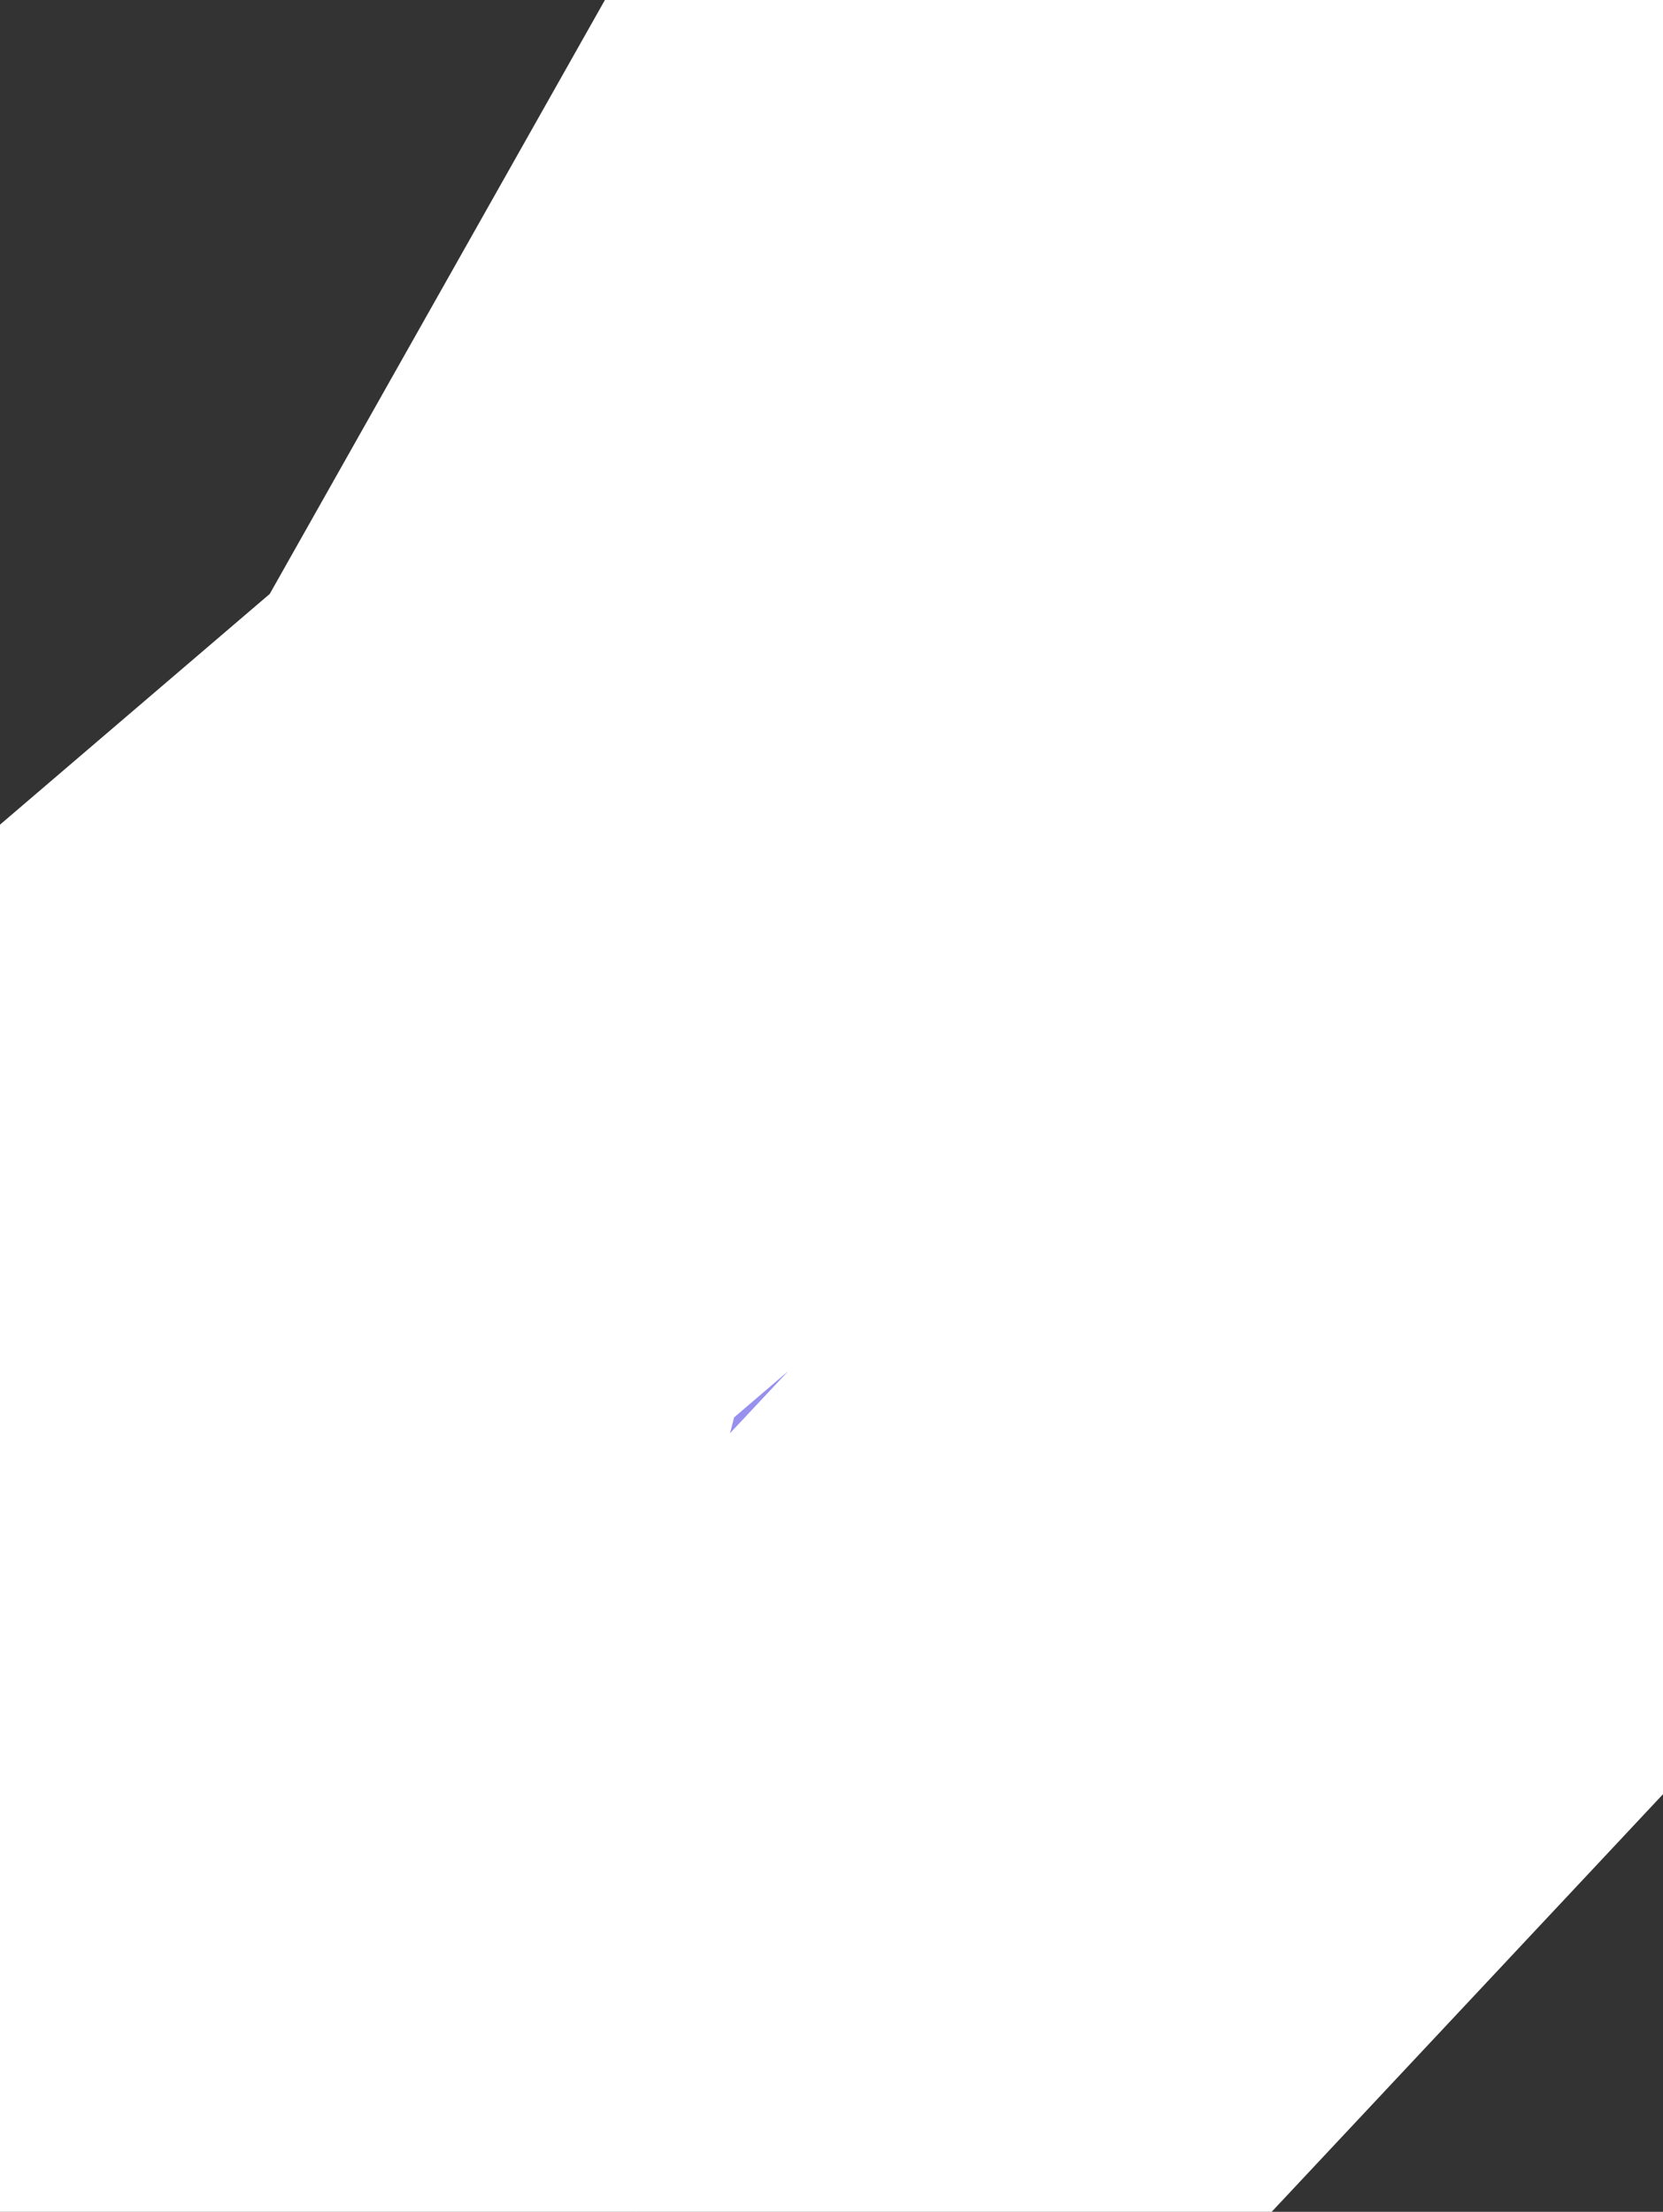 <svg xmlns="http://www.w3.org/2000/svg" viewBox="461.466 281.077 1.255 1.669" width="1.255" height="1.669">
            <rect x="461.466" y="281.077" width="1.255" height="1.669" fill="#333333" stroke="none"/>
            <path 
                d="m 462.513,282.141 -0.567,0.605 -0.23,-0.108 -0.196,0.057 -0.054,-0.017 0.111,-0.219 0.132,-0.507 0.235,-0.201 0.298,-0.528 0.236,-0.146 0.081,0.02 0.052,0.05 0.11,0.593 -0.152,0.209 z" 
                fill="rgb(151, 144, 238)" 
                stroke="white" 
                stroke-width=".7px"
                title="Isle of Man" 
                id="IM" 
            />
        </svg>